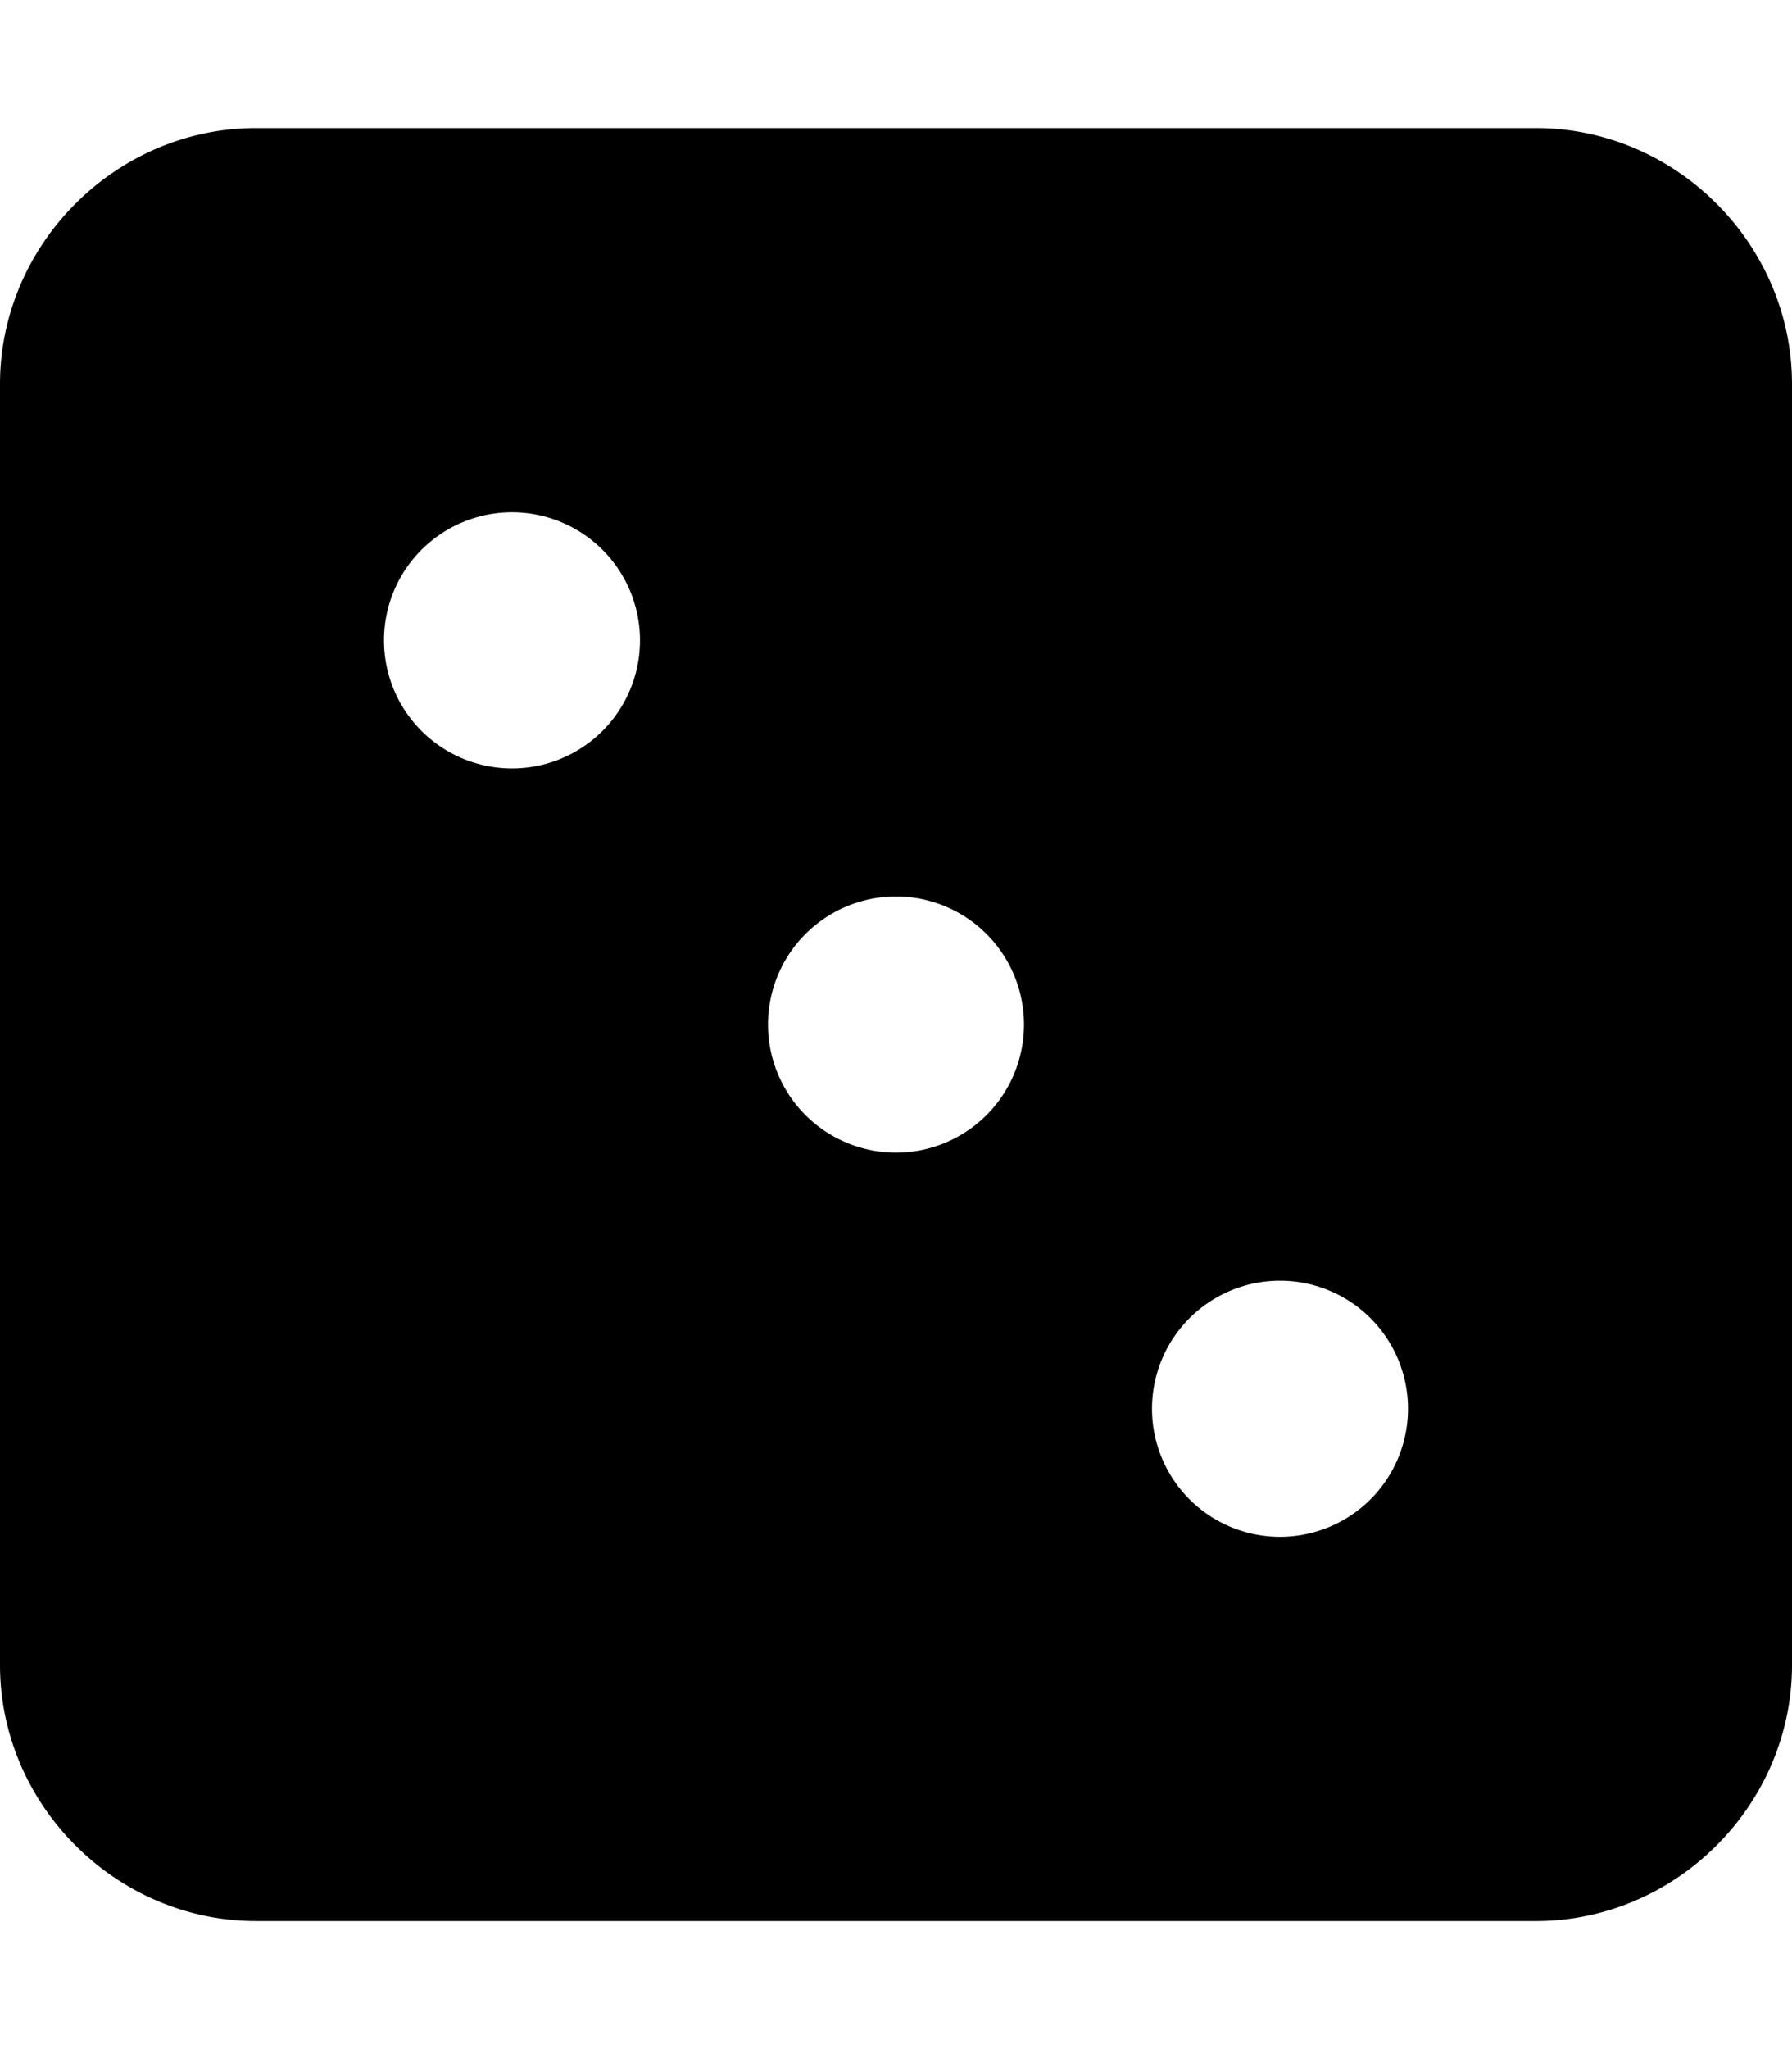 <svg xmlns="http://www.w3.org/2000/svg" viewBox="0 0 448 512">
  <path fill="currentColor" d="M384 32H64C29 32 0 61 0 96v320c0 35 29 64 64 64h320c35 0 64-29 64-64V96c0-35-29-64-64-64zM128 192a32 32 0 110-64 32 32 0 010 64zm96 96a32 32 0 110-64 32 32 0 010 64zm96 96a32 32 0 110-64 32 32 0 010 64z"/>
</svg>